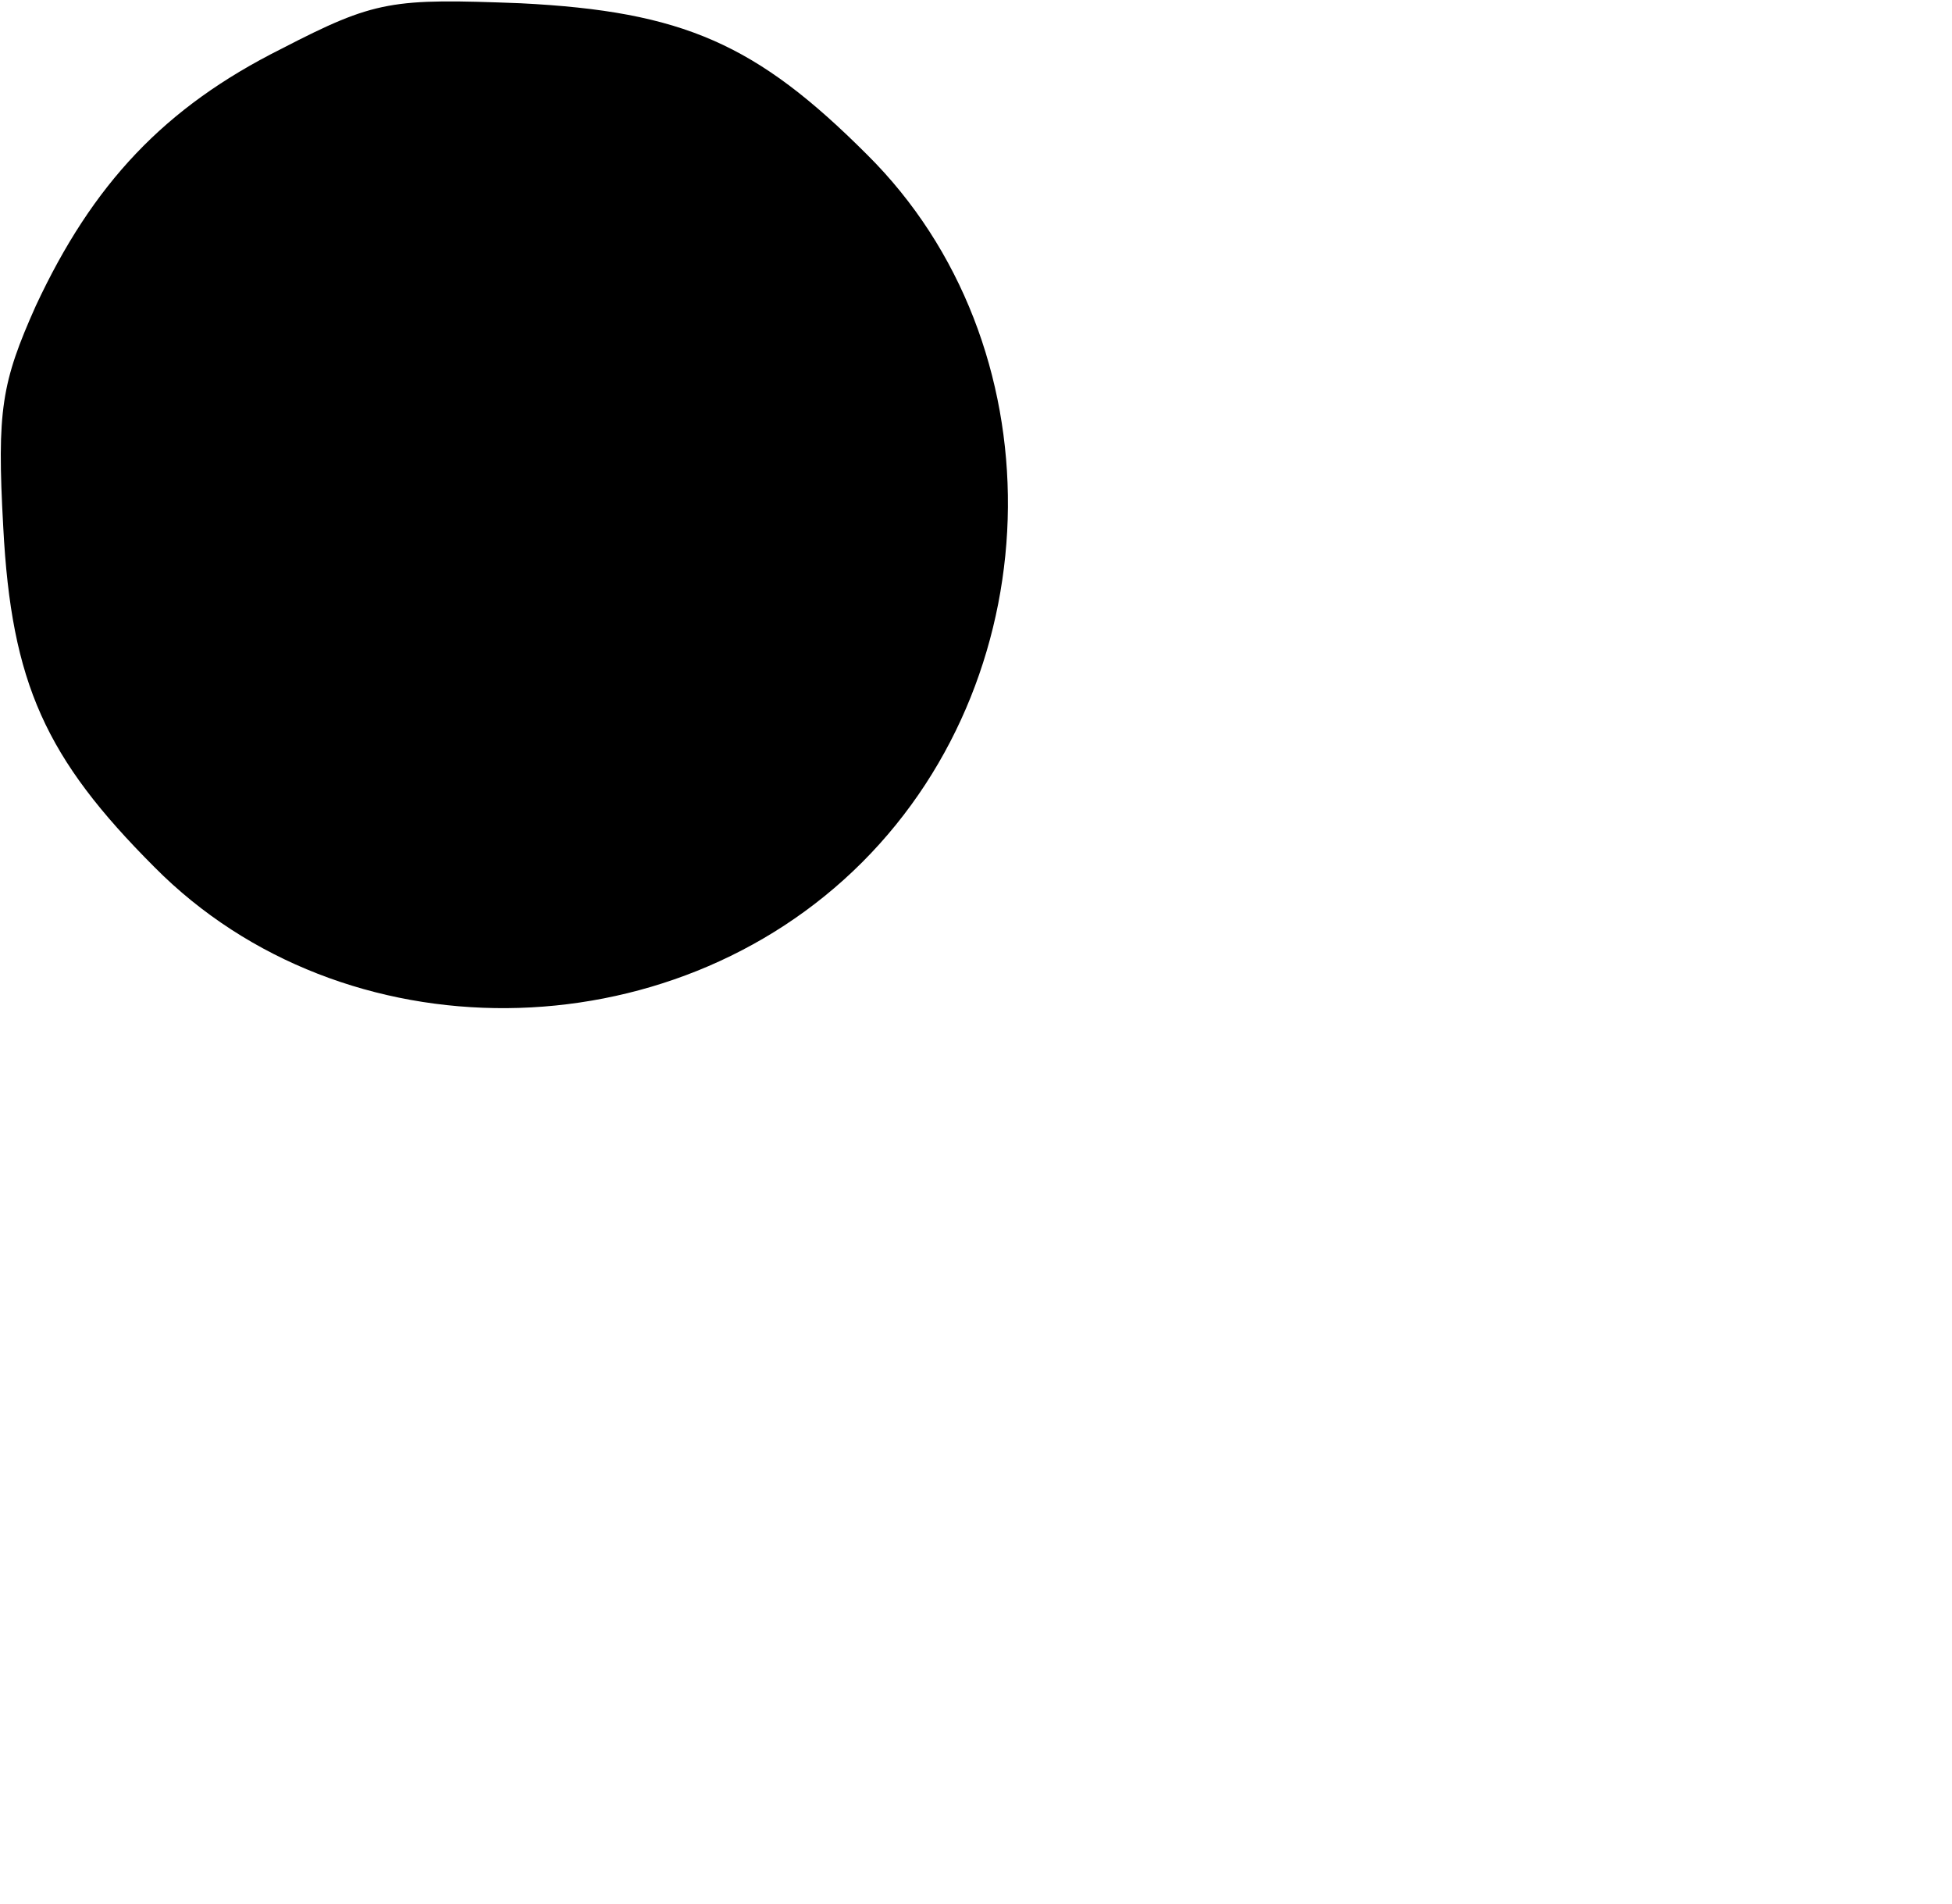 <?xml version="1.0" standalone="no"?>
<!DOCTYPE svg PUBLIC "-//W3C//DTD SVG 20010904//EN"
 "http://www.w3.org/TR/2001/REC-SVG-20010904/DTD/svg10.dtd">
<svg version="1.0" xmlns="http://www.w3.org/2000/svg"
 width="120pt" height="117pt" viewBox="0 0 120 117"
 preserveAspectRatio="xMidYMid meet">
<g transform="translate(0,117) scale(0.1,-0.1)"
fill="#000000" stroke="none">
<path d="M173 1140 c-72 -36 -116 -83 -151 -158 -21 -47 -24 -64 -20 -136 5
-96 26 -142 93 -209 116 -117 317 -115 435 3 118 118 120 319 3 435 -68 68
-113 88 -213 93 -79 3 -89 2 -147 -28z"/>
</g>
</svg>
